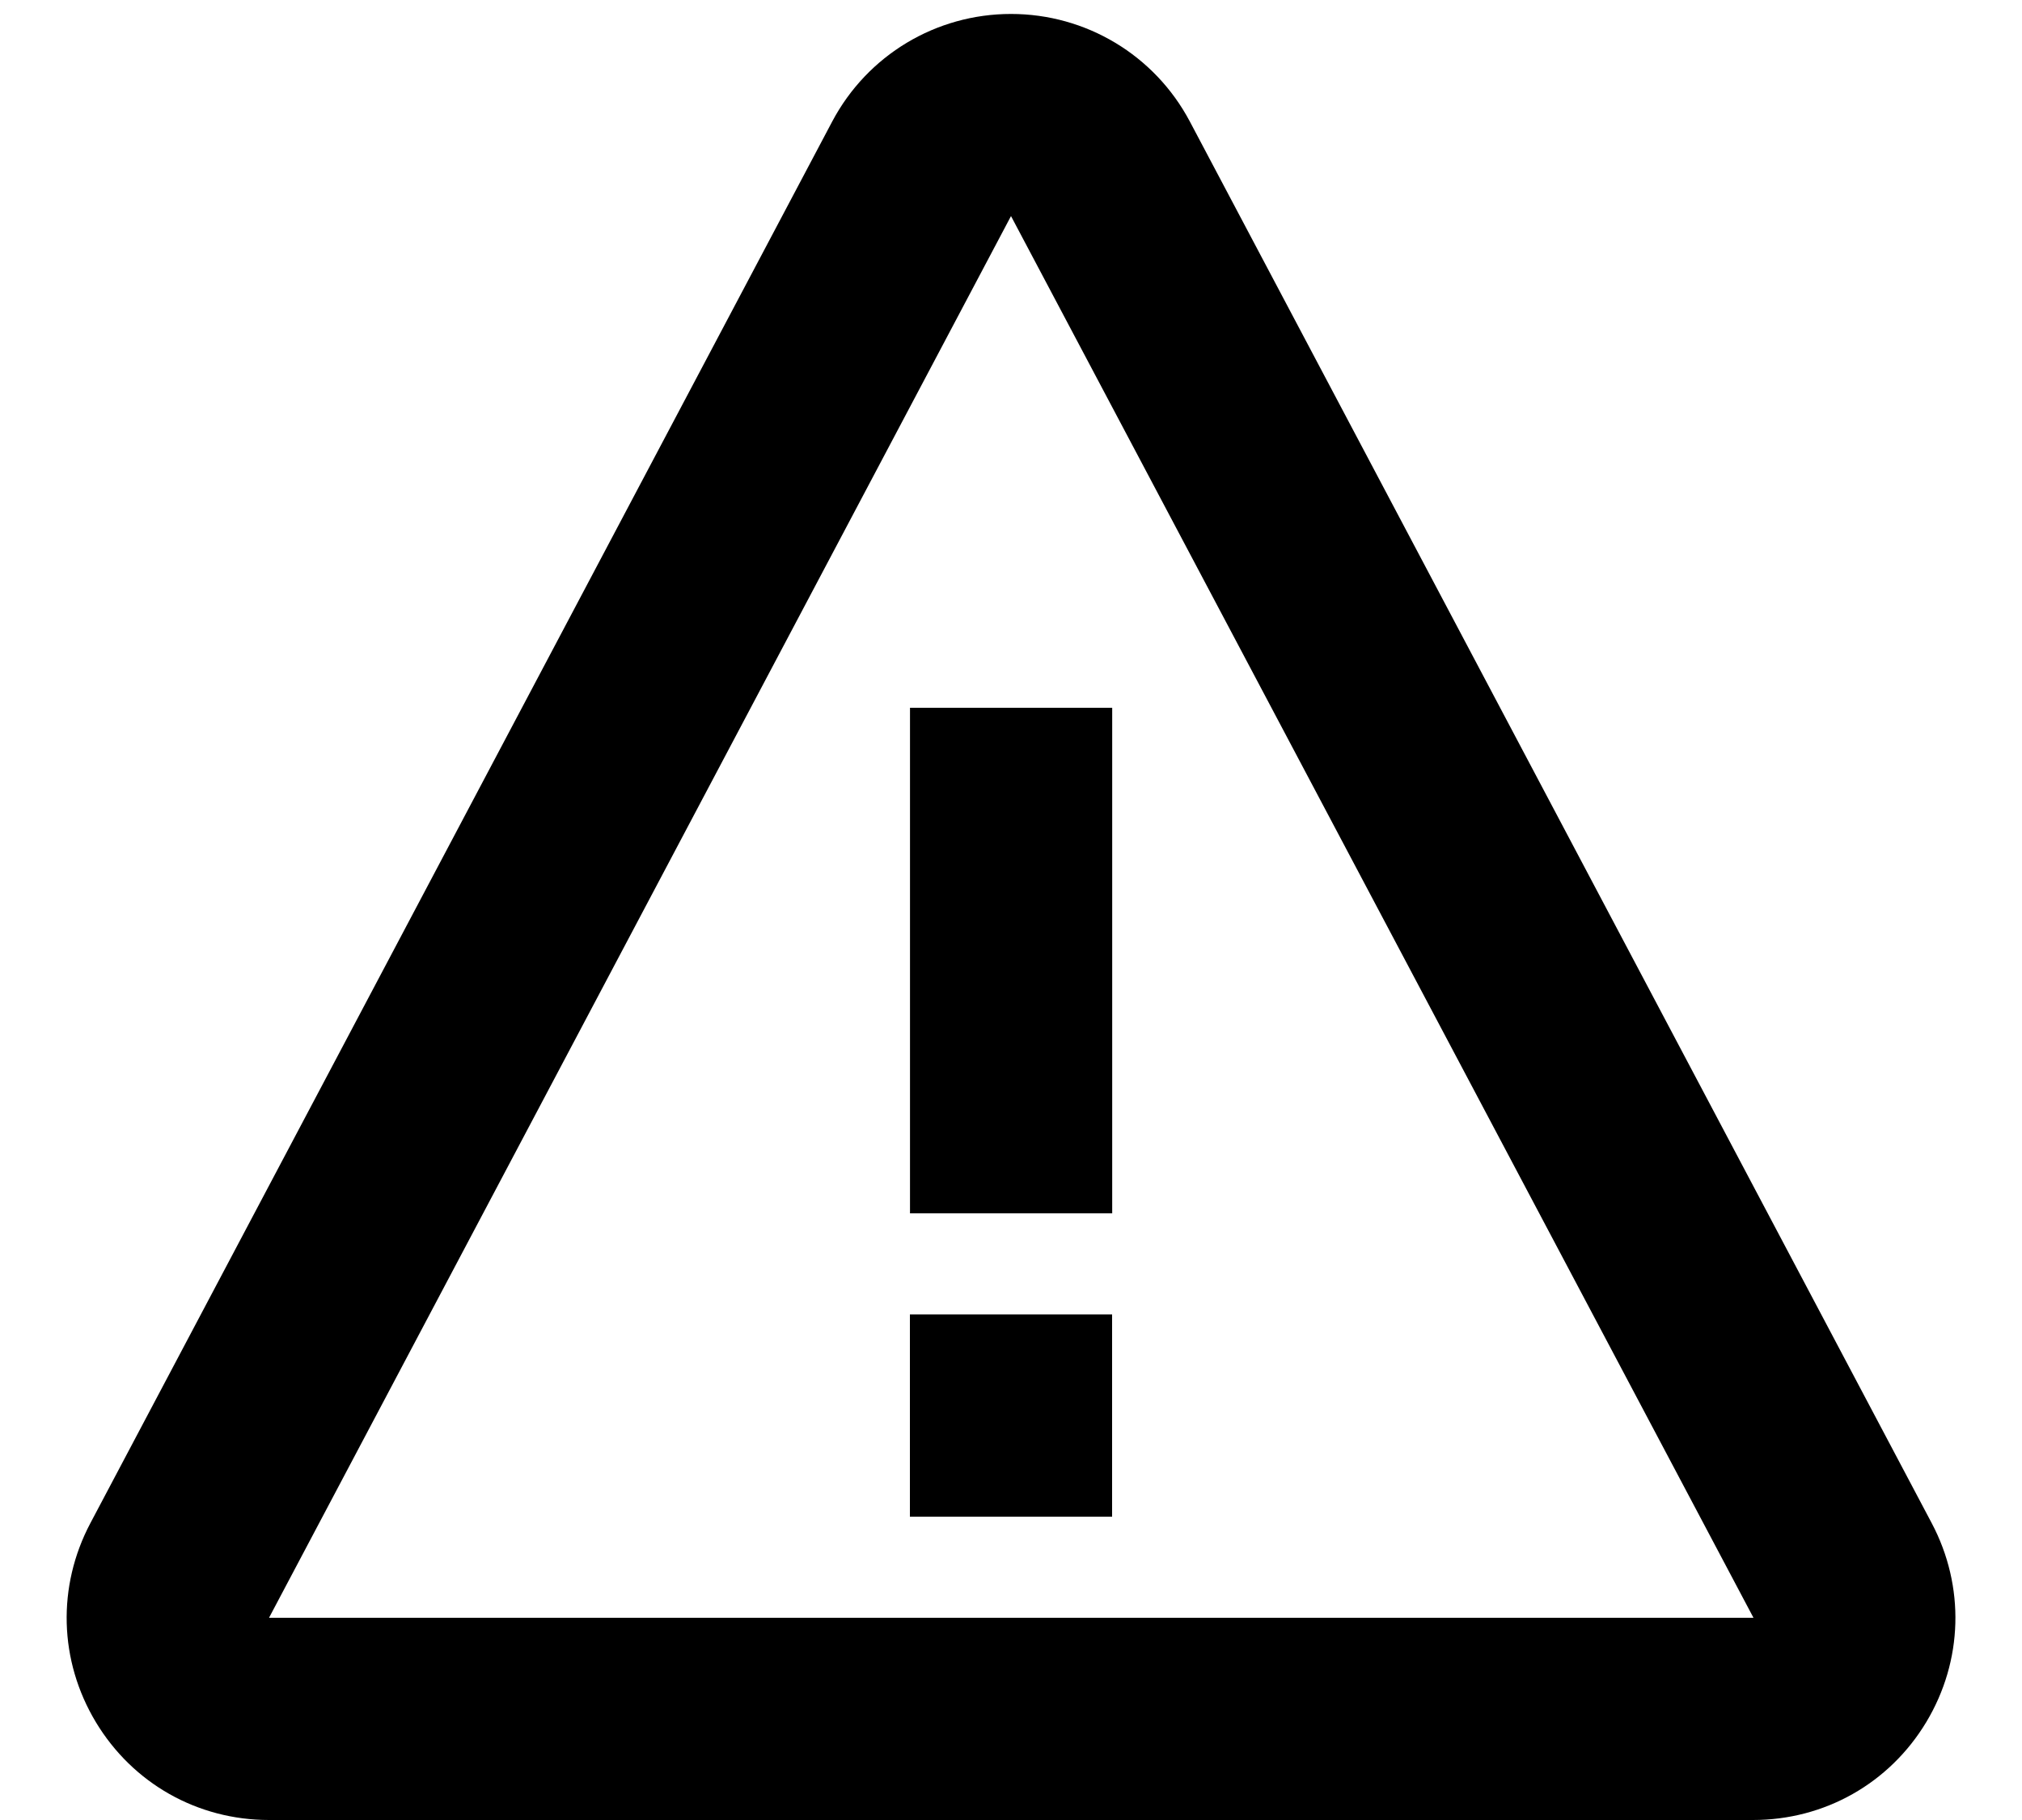 <svg width="20" height="18" viewBox="0 0 20 18" fill="none" xmlns="http://www.w3.org/2000/svg">
<path d="M9.001 7H11.001V12H9.001V7ZM9 13H11V15H9V13Z" fill="black"/>
<path d="M11.768 1.2C11.42 0.545 10.742 0.138 10 0.138C9.258 0.138 8.58 0.545 8.232 1.201L0.894 15.064C0.563 15.69 0.583 16.425 0.948 17.032C1.313 17.638 1.953 18 2.661 18H17.339C18.047 18 18.688 17.638 19.053 17.032C19.417 16.426 19.438 15.69 19.107 15.064L11.768 1.2ZM2.661 16L10 2.137L17.344 16H2.661Z" fill="black"/>
</svg>
